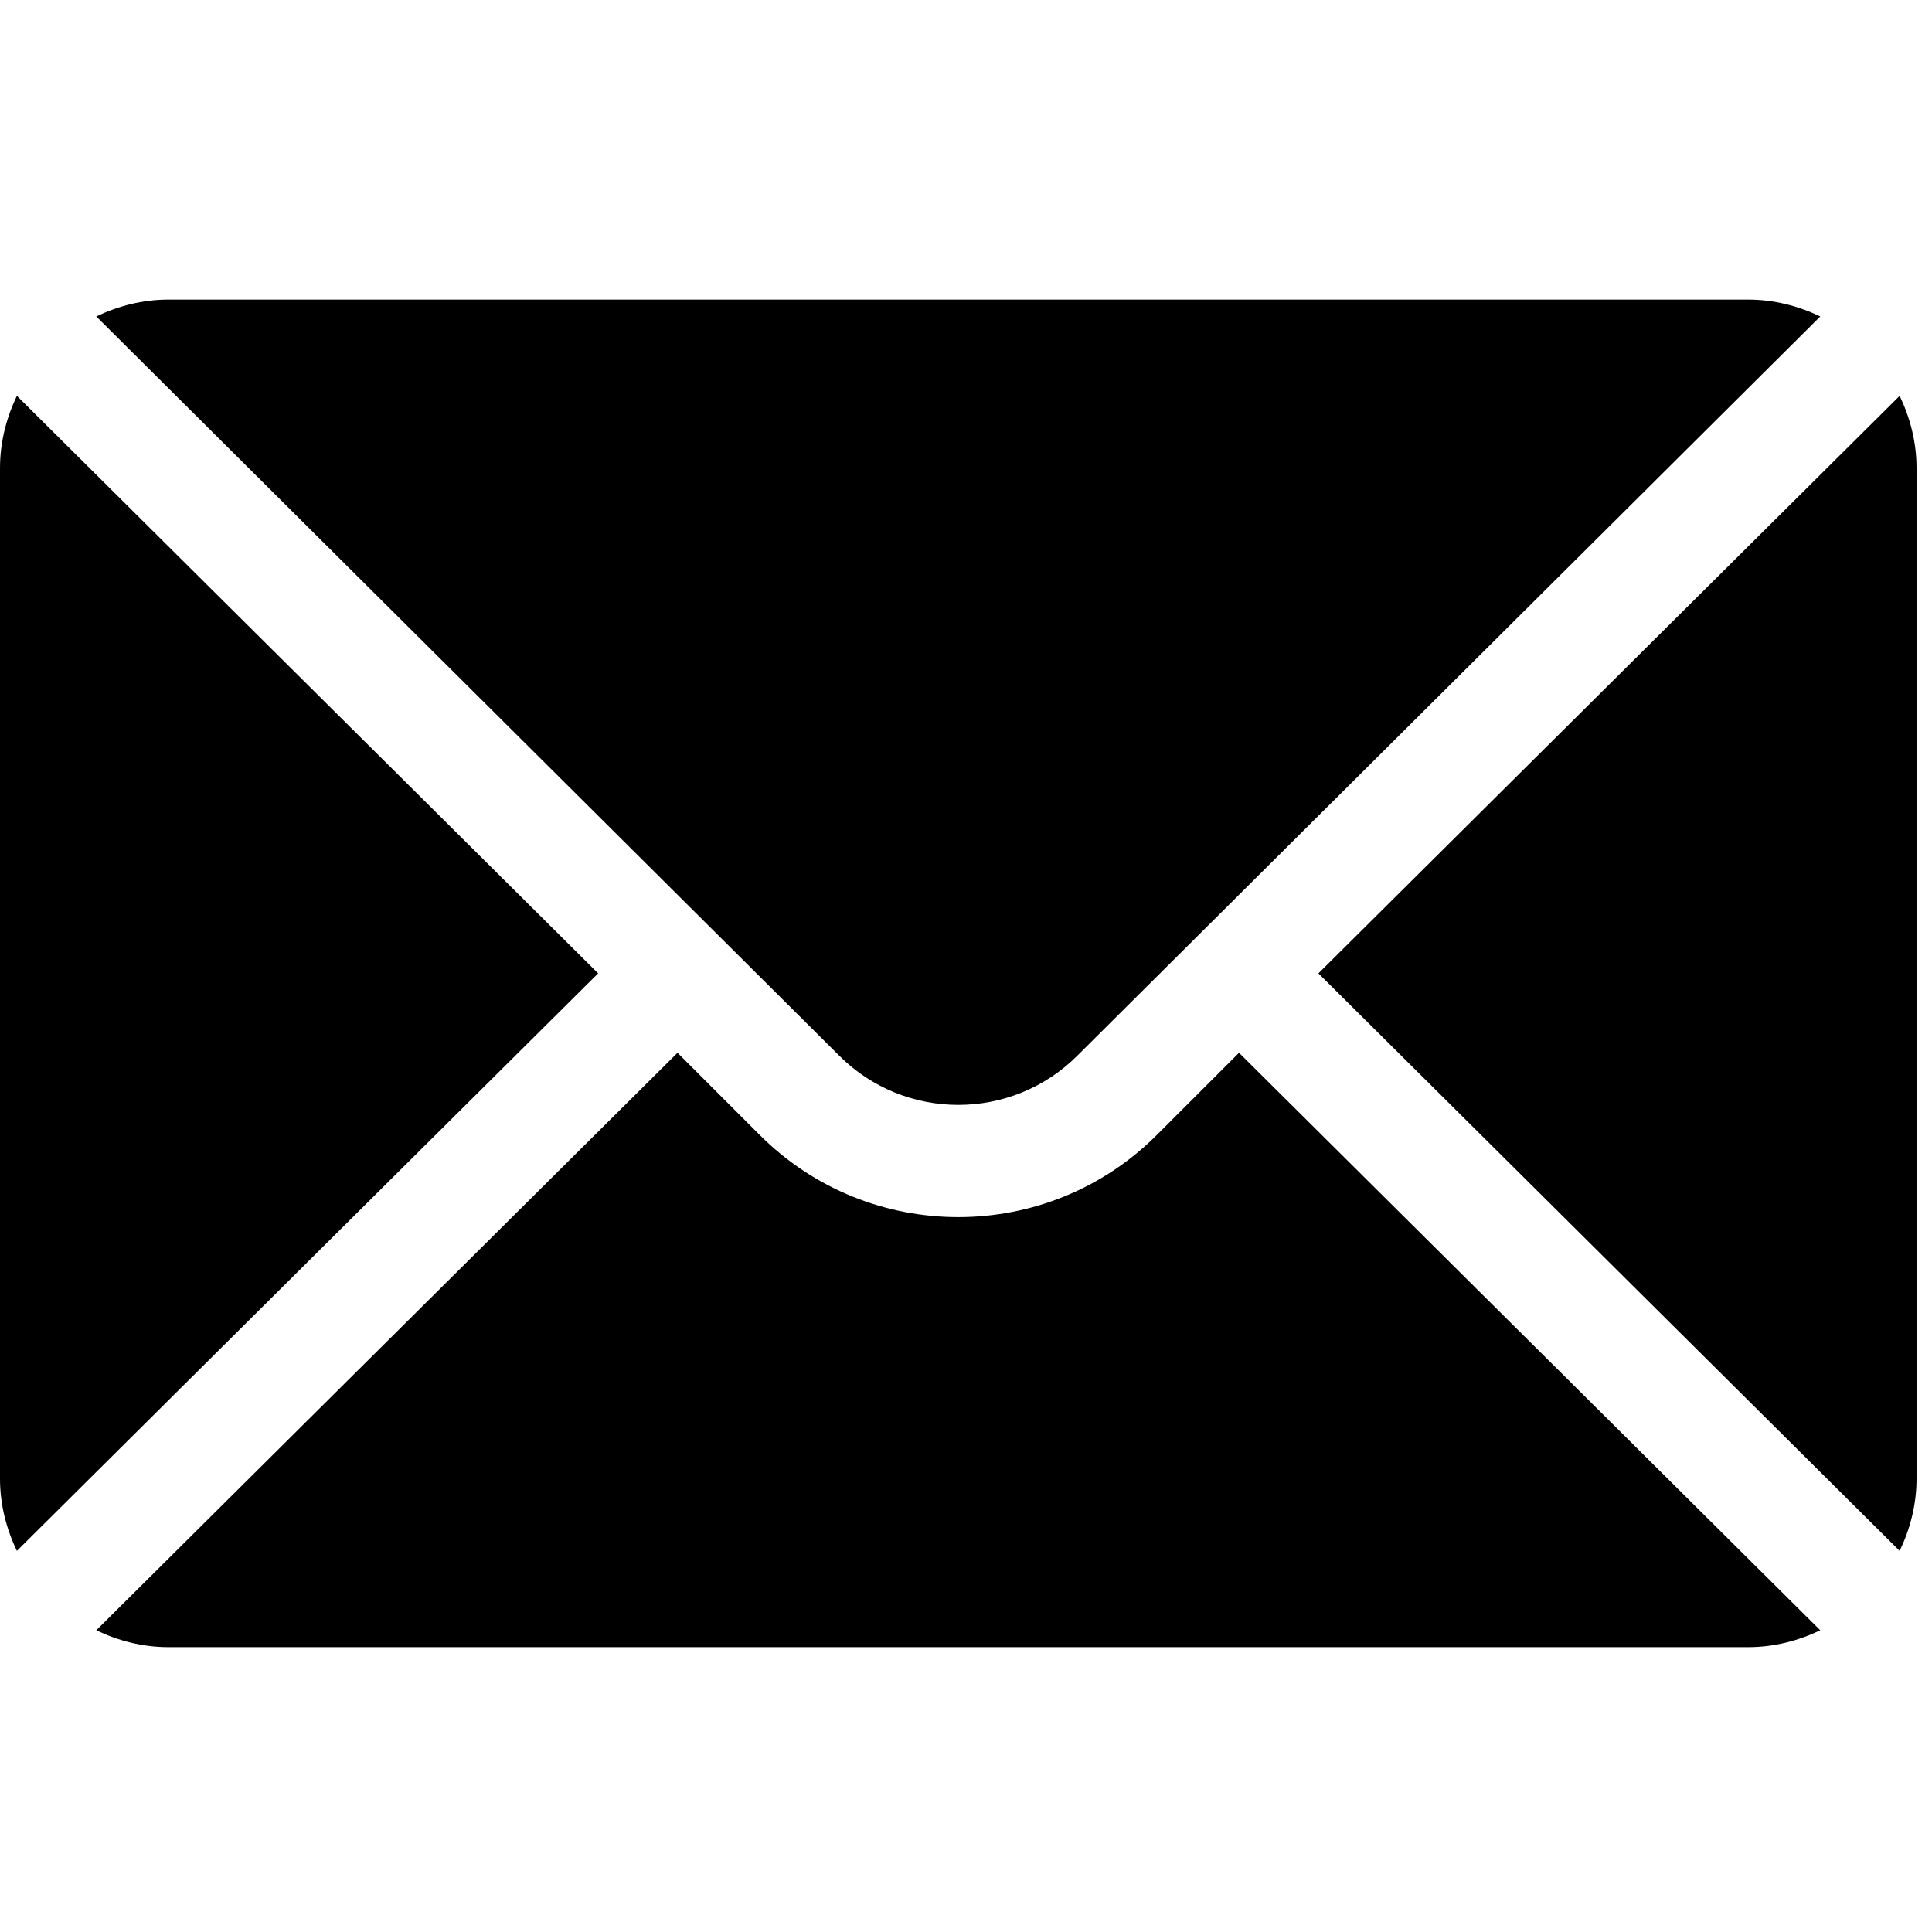 <?xml version="1.0" encoding="UTF-8" standalone="no"?>
<svg
   xmlns:dc="http://purl.org/dc/elements/1.1/"
   xmlns:cc="http://creativecommons.org/ns#"
   xmlns:rdf="http://www.w3.org/1999/02/22-rdf-syntax-ns#"
   xmlns:svg="http://www.w3.org/2000/svg"
   xmlns="http://www.w3.org/2000/svg"
   xmlns:sodipodi="http://sodipodi.sourceforge.net/DTD/sodipodi-0.dtd"
   xmlns:inkscape="http://www.inkscape.org/namespaces/inkscape"
   inkscape:version="1.0 (4035a4fb49, 2020-05-01)"
   height="32"
   width="32"
   sodipodi:docname="mail (1).svg"
   xml:space="preserve"
   viewBox="0 0 32 32"
   y="0px"
   x="0px"
   id="Capa_1"
   version="1.1"><defs
   id="defs59" /><sodipodi:namedview
   inkscape:current-layer="Capa_1"
   inkscape:window-maximized="1"
   inkscape:window-y="-9"
   inkscape:window-x="2469"
   inkscape:cy="13.048461"
   inkscape:cx="22.713745"
   inkscape:zoom="19.511728"
   inkscape:pagecheckerboard="true"
   showgrid="false"
   id="namedview57"
   inkscape:window-height="1321"
   inkscape:window-width="2323"
   inkscape:pageshadow="2"
   inkscape:pageopacity="0"
   guidetolerance="10"
   gridtolerance="10"
   objecttolerance="10"
   borderopacity="1"
   bordercolor="#666666"
   pagecolor="#ffffff" />
<g
   transform="matrix(0.062,0,0,0.062,0,0.25)"
   id="g6">
	<g
   id="g4">
		<path
   id="path2"
   d="M 507.49,101.721 352.211,256 507.49,410.279 C 510.297,404.412 512,397.926 512,391 V 121 c 0,-6.927 -1.703,-13.412 -4.51,-19.279 z" />
	</g>
</g>
<g
   transform="matrix(0.062,0,0,0.062,0,0.25)"
   id="g12">
	<g
   id="g10">
		<path
   id="path8"
   d="M 467,76 H 45 c -6.927,0 -13.412,1.703 -19.279,4.51 l 198.463,197.463 c 17.548,17.548 46.084,17.548 63.632,0 L 486.279,80.51 C 480.412,77.703 473.927,76 467,76 Z" />
	</g>
</g>
<g
   transform="matrix(0.062,0,0,0.062,0,0.25)"
   id="g18">
	<g
   id="g16">
		<path
   id="path14"
   d="M 4.51,101.721 C 1.703,107.588 0,114.073 0,121 v 270 c 0,6.927 1.703,13.413 4.51,19.279 L 159.789,256 Z" />
	</g>
</g>
<g
   transform="matrix(0.062,0,0,0.062,0,0.25)"
   id="g24">
	<g
   id="g22">
		<path
   id="path20"
   d="m 331,277.211 -21.973,21.973 c -29.239,29.239 -76.816,29.239 -106.055,0 L 181,277.211 25.721,431.49 C 31.588,434.297 38.073,436 45,436 h 422 c 6.927,0 13.412,-1.703 19.279,-4.51 z" />
	</g>
</g>
<g
   id="g26">
</g>
<g
   id="g28">
</g>
<g
   id="g30">
</g>
<g
   id="g32">
</g>
<g
   id="g34">
</g>
<g
   id="g36">
</g>
<g
   id="g38">
</g>
<g
   id="g40">
</g>
<g
   id="g42">
</g>
<g
   id="g44">
</g>
<g
   id="g46">
</g>
<g
   id="g48">
</g>
<g
   id="g50">
</g>
<g
   id="g52">
</g>
<g
   id="g54">
</g>
</svg>
